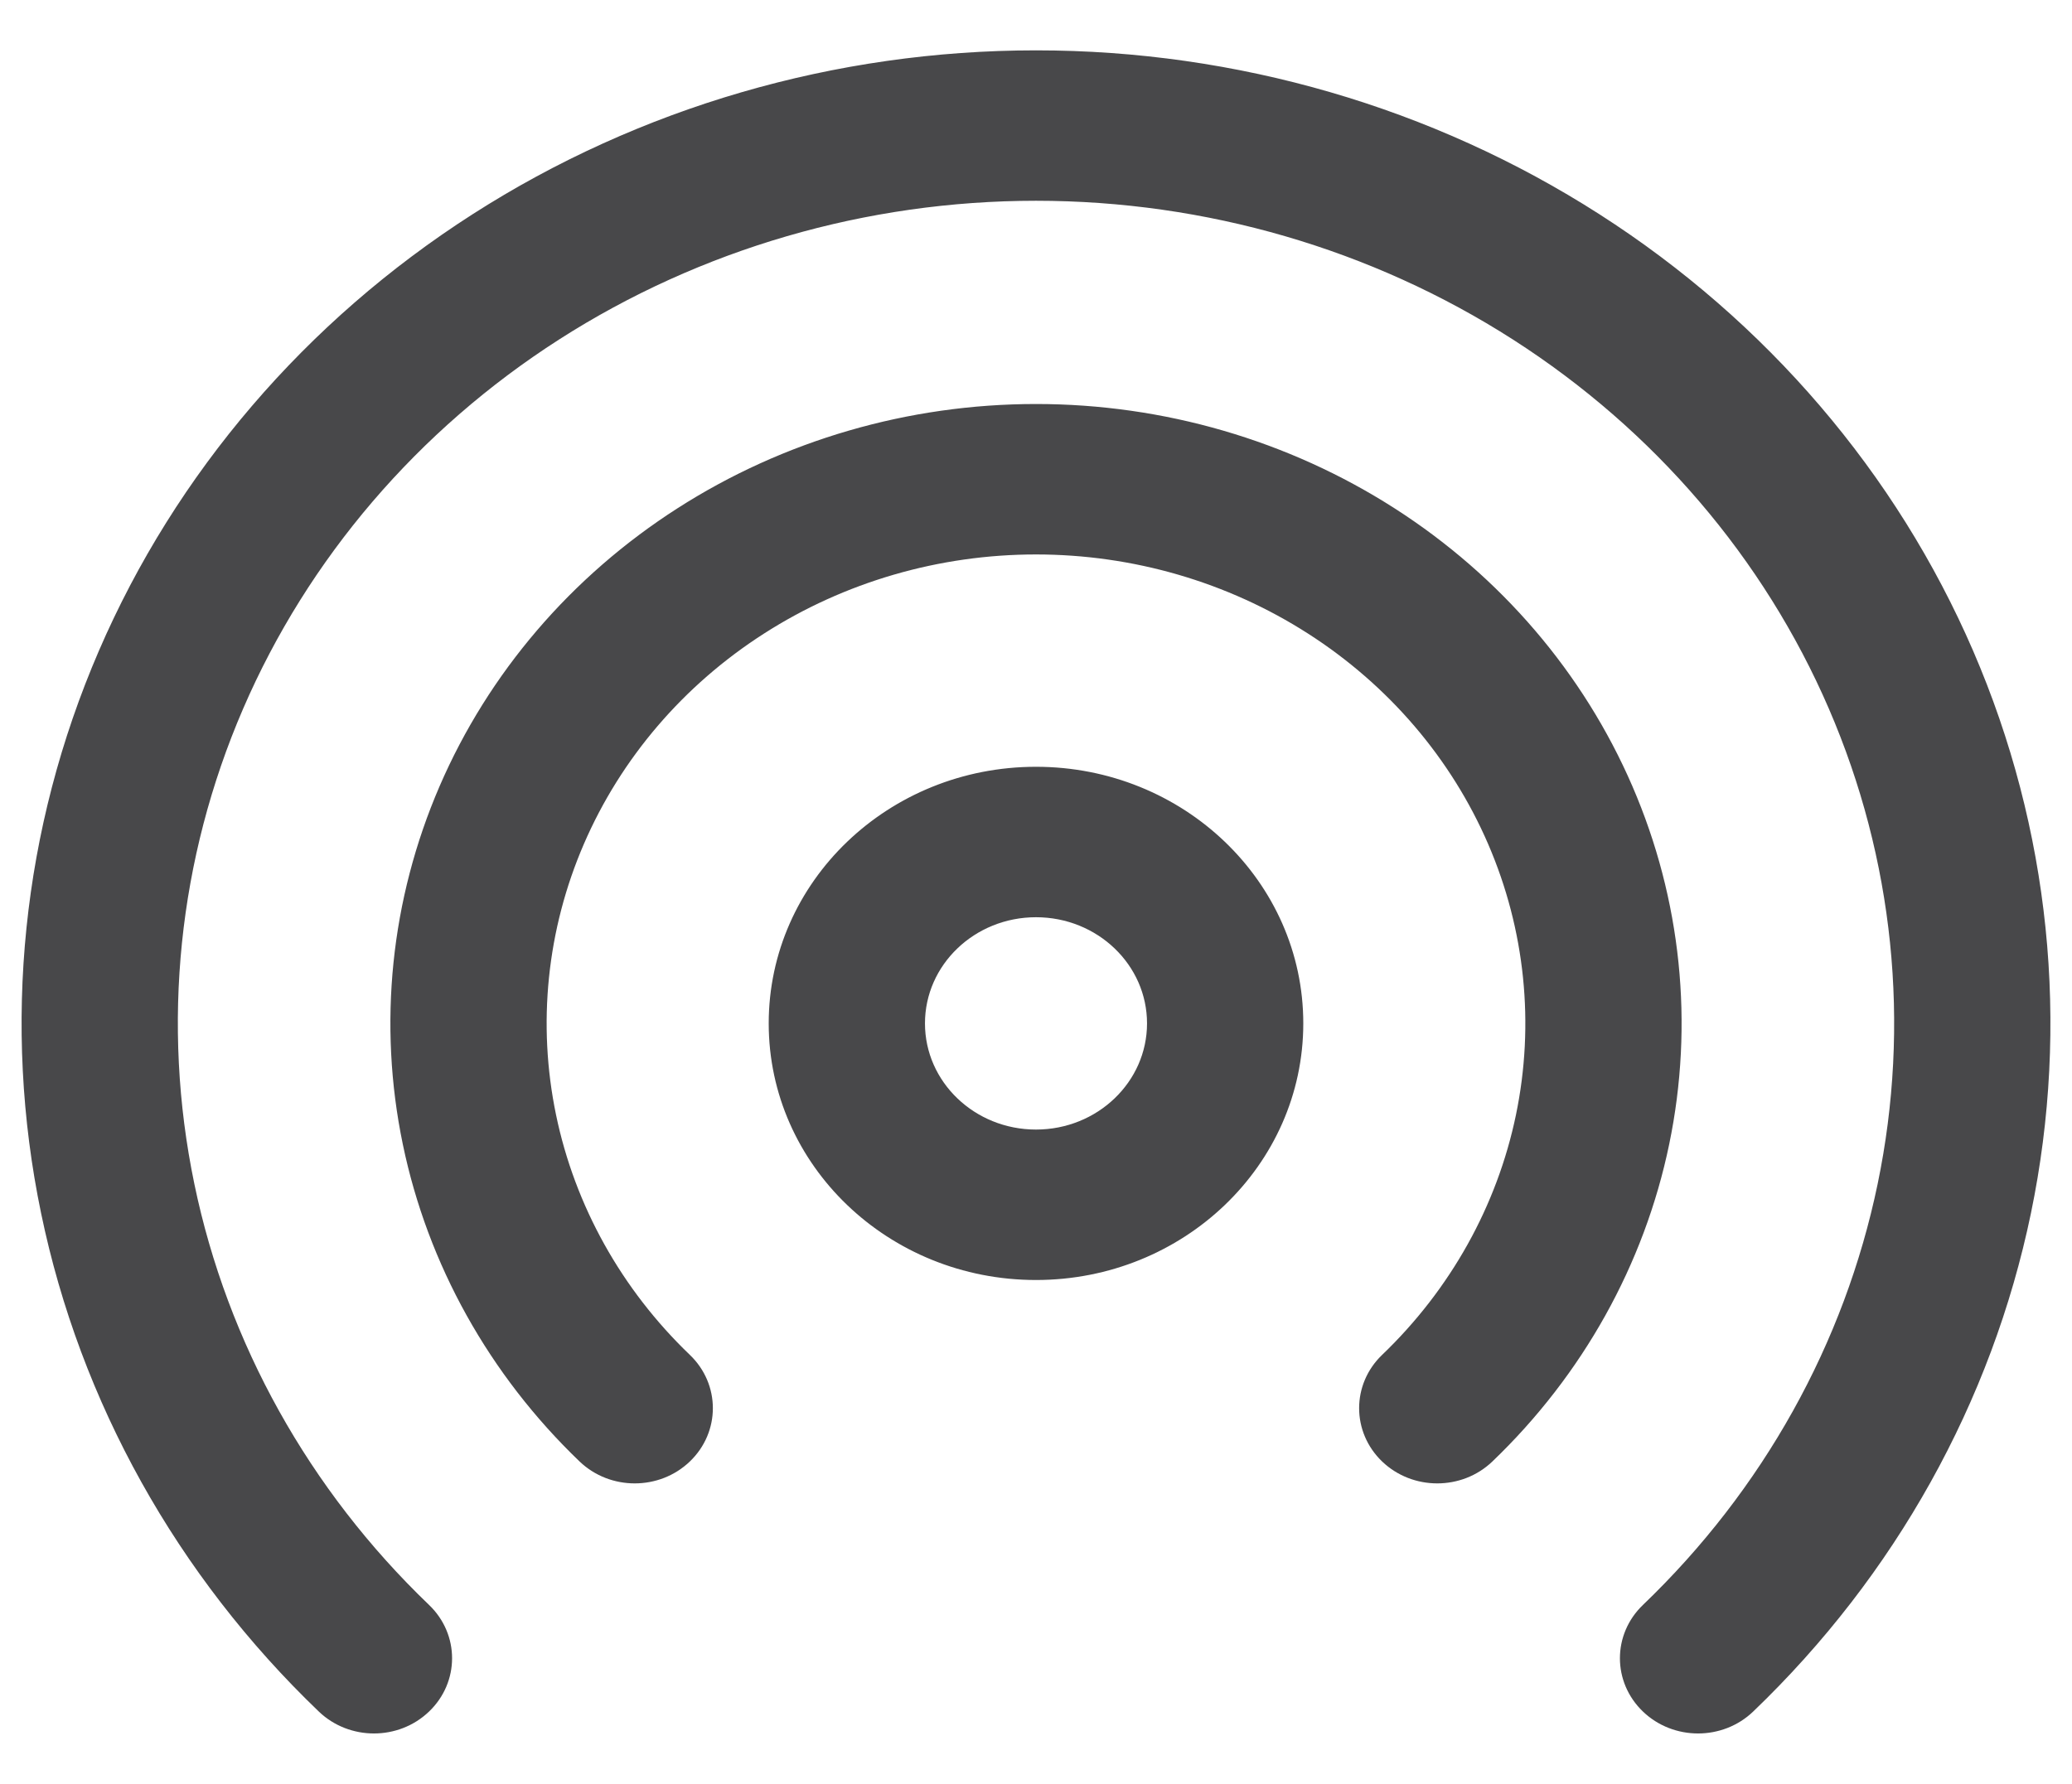 <svg width="72" height="62" viewBox="0 0 72 62" fill="none" xmlns="http://www.w3.org/2000/svg">
<path fill-rule="evenodd" clip-rule="evenodd" d="M36 31.63C33.731 31.63 31.892 33.394 31.892 35.57C31.892 37.746 33.731 39.51 36 39.51C38.269 39.51 40.108 37.746 40.108 35.57C40.108 33.394 38.269 31.63 36 31.63ZM26.962 35.57C26.962 30.782 31.008 26.901 36 26.901C40.991 26.901 45.038 30.782 45.038 35.57C45.038 40.358 40.991 44.239 36 44.239C31.008 44.239 26.962 40.358 26.962 35.57Z" fill="#48484A"/>
<path fill-rule="evenodd" clip-rule="evenodd" d="M36 19.021C32.587 19.021 29.251 19.991 26.414 21.81C23.576 23.628 21.365 26.213 20.059 29.237C18.753 32.261 18.411 35.588 19.077 38.799C19.743 42.009 21.386 44.958 23.799 47.272C24.762 48.195 24.762 49.692 23.799 50.616C22.837 51.539 21.276 51.539 20.313 50.616C17.211 47.64 15.098 43.849 14.242 39.721C13.386 35.593 13.825 31.315 15.504 27.427C17.183 23.539 20.027 20.216 23.675 17.878C27.323 15.54 31.612 14.292 36 14.292C40.387 14.292 44.676 15.54 48.325 17.878C51.973 20.216 54.816 23.539 56.495 27.427C58.174 31.315 58.614 35.593 57.758 39.721C56.902 43.849 54.789 47.64 51.686 50.616C50.724 51.539 49.163 51.539 48.2 50.616C47.238 49.692 47.238 48.195 48.2 47.272C50.614 44.958 52.257 42.009 52.923 38.799C53.588 35.588 53.247 32.261 51.941 29.237C50.635 26.213 48.423 23.628 45.586 21.81C42.748 19.991 39.412 19.021 36 19.021Z" fill="#48484A"/>
<path fill-rule="evenodd" clip-rule="evenodd" d="M36 6.728C30.053 6.728 24.239 8.42 19.294 11.589C14.349 14.758 10.495 19.263 8.219 24.533C5.943 29.803 5.347 35.602 6.508 41.197C7.668 46.791 10.532 51.931 14.737 55.964C15.7 56.887 15.7 58.384 14.737 59.307C13.775 60.231 12.214 60.231 11.251 59.307C6.356 54.613 3.023 48.631 1.673 42.119C0.322 35.607 1.015 28.857 3.664 22.723C6.313 16.589 10.799 11.346 16.555 7.658C22.311 3.969 29.078 2 36 2C42.922 2 49.689 3.969 55.445 7.658C61.201 11.346 65.687 16.589 68.336 22.723C70.985 28.857 71.678 35.607 70.328 42.119C68.977 48.631 65.644 54.613 60.749 59.307C59.786 60.231 58.225 60.231 57.263 59.307C56.3 58.384 56.3 56.887 57.263 55.964C61.468 51.931 64.332 46.791 65.492 41.197C66.653 35.602 66.057 29.803 63.781 24.533C61.505 19.263 57.651 14.758 52.706 11.589C47.761 8.42 41.947 6.728 36 6.728Z" fill="#48484A"/>
<path fill-rule="evenodd" clip-rule="evenodd" d="M36 31.63C33.731 31.63 31.892 33.394 31.892 35.57C31.892 37.746 33.731 39.51 36 39.51C38.269 39.51 40.108 37.746 40.108 35.57C40.108 33.394 38.269 31.63 36 31.63ZM26.962 35.57C26.962 30.782 31.008 26.901 36 26.901C40.991 26.901 45.038 30.782 45.038 35.57C45.038 40.358 40.991 44.239 36 44.239C31.008 44.239 26.962 40.358 26.962 35.57Z" stroke="#48484A" stroke-width="0.5" stroke-linecap="round"/>
<path fill-rule="evenodd" clip-rule="evenodd" d="M36 19.021C32.587 19.021 29.251 19.991 26.414 21.81C23.576 23.628 21.365 26.213 20.059 29.237C18.753 32.261 18.411 35.588 19.077 38.799C19.743 42.009 21.386 44.958 23.799 47.272C24.762 48.195 24.762 49.692 23.799 50.616C22.837 51.539 21.276 51.539 20.313 50.616C17.211 47.64 15.098 43.849 14.242 39.721C13.386 35.593 13.825 31.315 15.504 27.427C17.183 23.539 20.027 20.216 23.675 17.878C27.323 15.54 31.612 14.292 36 14.292C40.387 14.292 44.676 15.54 48.325 17.878C51.973 20.216 54.816 23.539 56.495 27.427C58.174 31.315 58.614 35.593 57.758 39.721C56.902 43.849 54.789 47.64 51.686 50.616C50.724 51.539 49.163 51.539 48.2 50.616C47.238 49.692 47.238 48.195 48.2 47.272C50.614 44.958 52.257 42.009 52.923 38.799C53.588 35.588 53.247 32.261 51.941 29.237C50.635 26.213 48.423 23.628 45.586 21.81C42.748 19.991 39.412 19.021 36 19.021Z" stroke="#48484A" stroke-width="0.5" stroke-linecap="round"/>
<path fill-rule="evenodd" clip-rule="evenodd" d="M36 6.728C30.053 6.728 24.239 8.42 19.294 11.589C14.349 14.758 10.495 19.263 8.219 24.533C5.943 29.803 5.347 35.602 6.508 41.197C7.668 46.791 10.532 51.931 14.737 55.964C15.7 56.887 15.7 58.384 14.737 59.307C13.775 60.231 12.214 60.231 11.251 59.307C6.356 54.613 3.023 48.631 1.673 42.119C0.322 35.607 1.015 28.857 3.664 22.723C6.313 16.589 10.799 11.346 16.555 7.658C22.311 3.969 29.078 2 36 2C42.922 2 49.689 3.969 55.445 7.658C61.201 11.346 65.687 16.589 68.336 22.723C70.985 28.857 71.678 35.607 70.328 42.119C68.977 48.631 65.644 54.613 60.749 59.307C59.786 60.231 58.225 60.231 57.263 59.307C56.3 58.384 56.3 56.887 57.263 55.964C61.468 51.931 64.332 46.791 65.492 41.197C66.653 35.602 66.057 29.803 63.781 24.533C61.505 19.263 57.651 14.758 52.706 11.589C47.761 8.42 41.947 6.728 36 6.728Z" stroke="#48484A" stroke-width="0.5" stroke-linecap="round"/>
</svg>
